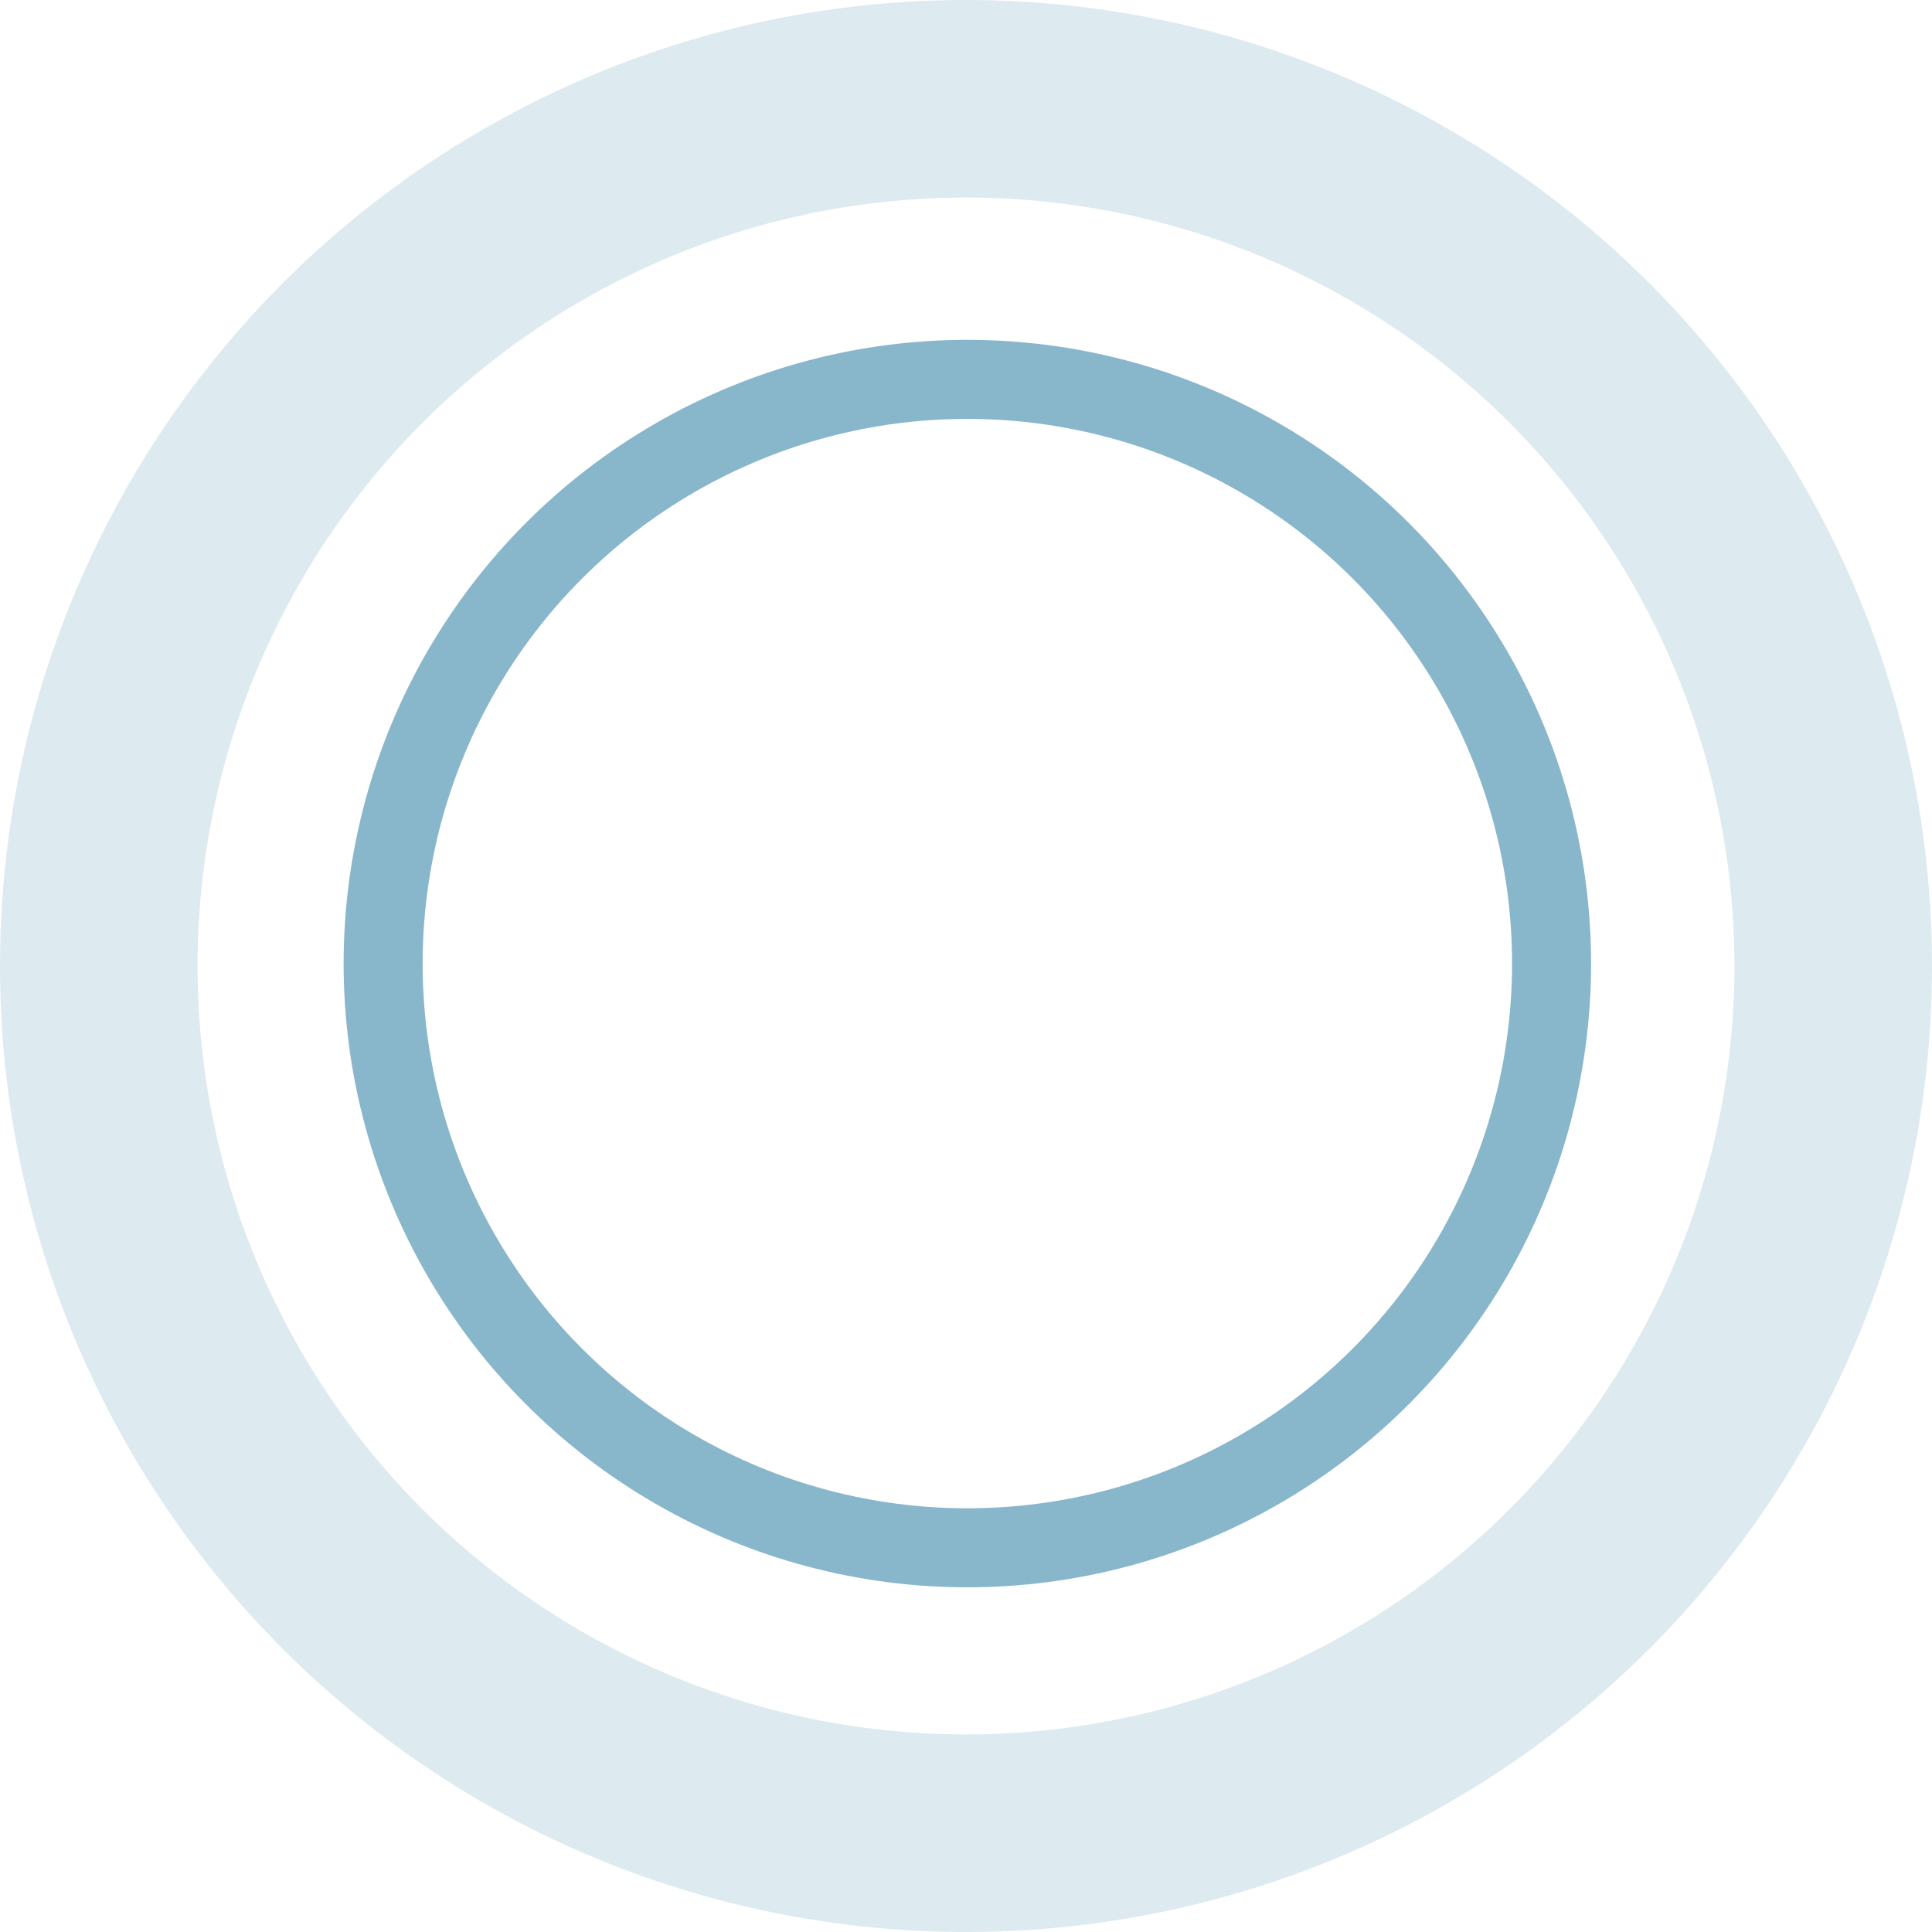 <svg width="489" height="489" viewBox="0 0 489 489" fill="none" xmlns="http://www.w3.org/2000/svg">
<circle cx="244.842" cy="243.888" r="147.869" stroke="#5697B6" stroke-opacity="0.7" stroke-width="20"/>
<circle cx="244.5" cy="244.5" r="219.5" stroke="#5697B6" stroke-opacity="0.2" stroke-width="50"/>
</svg>
